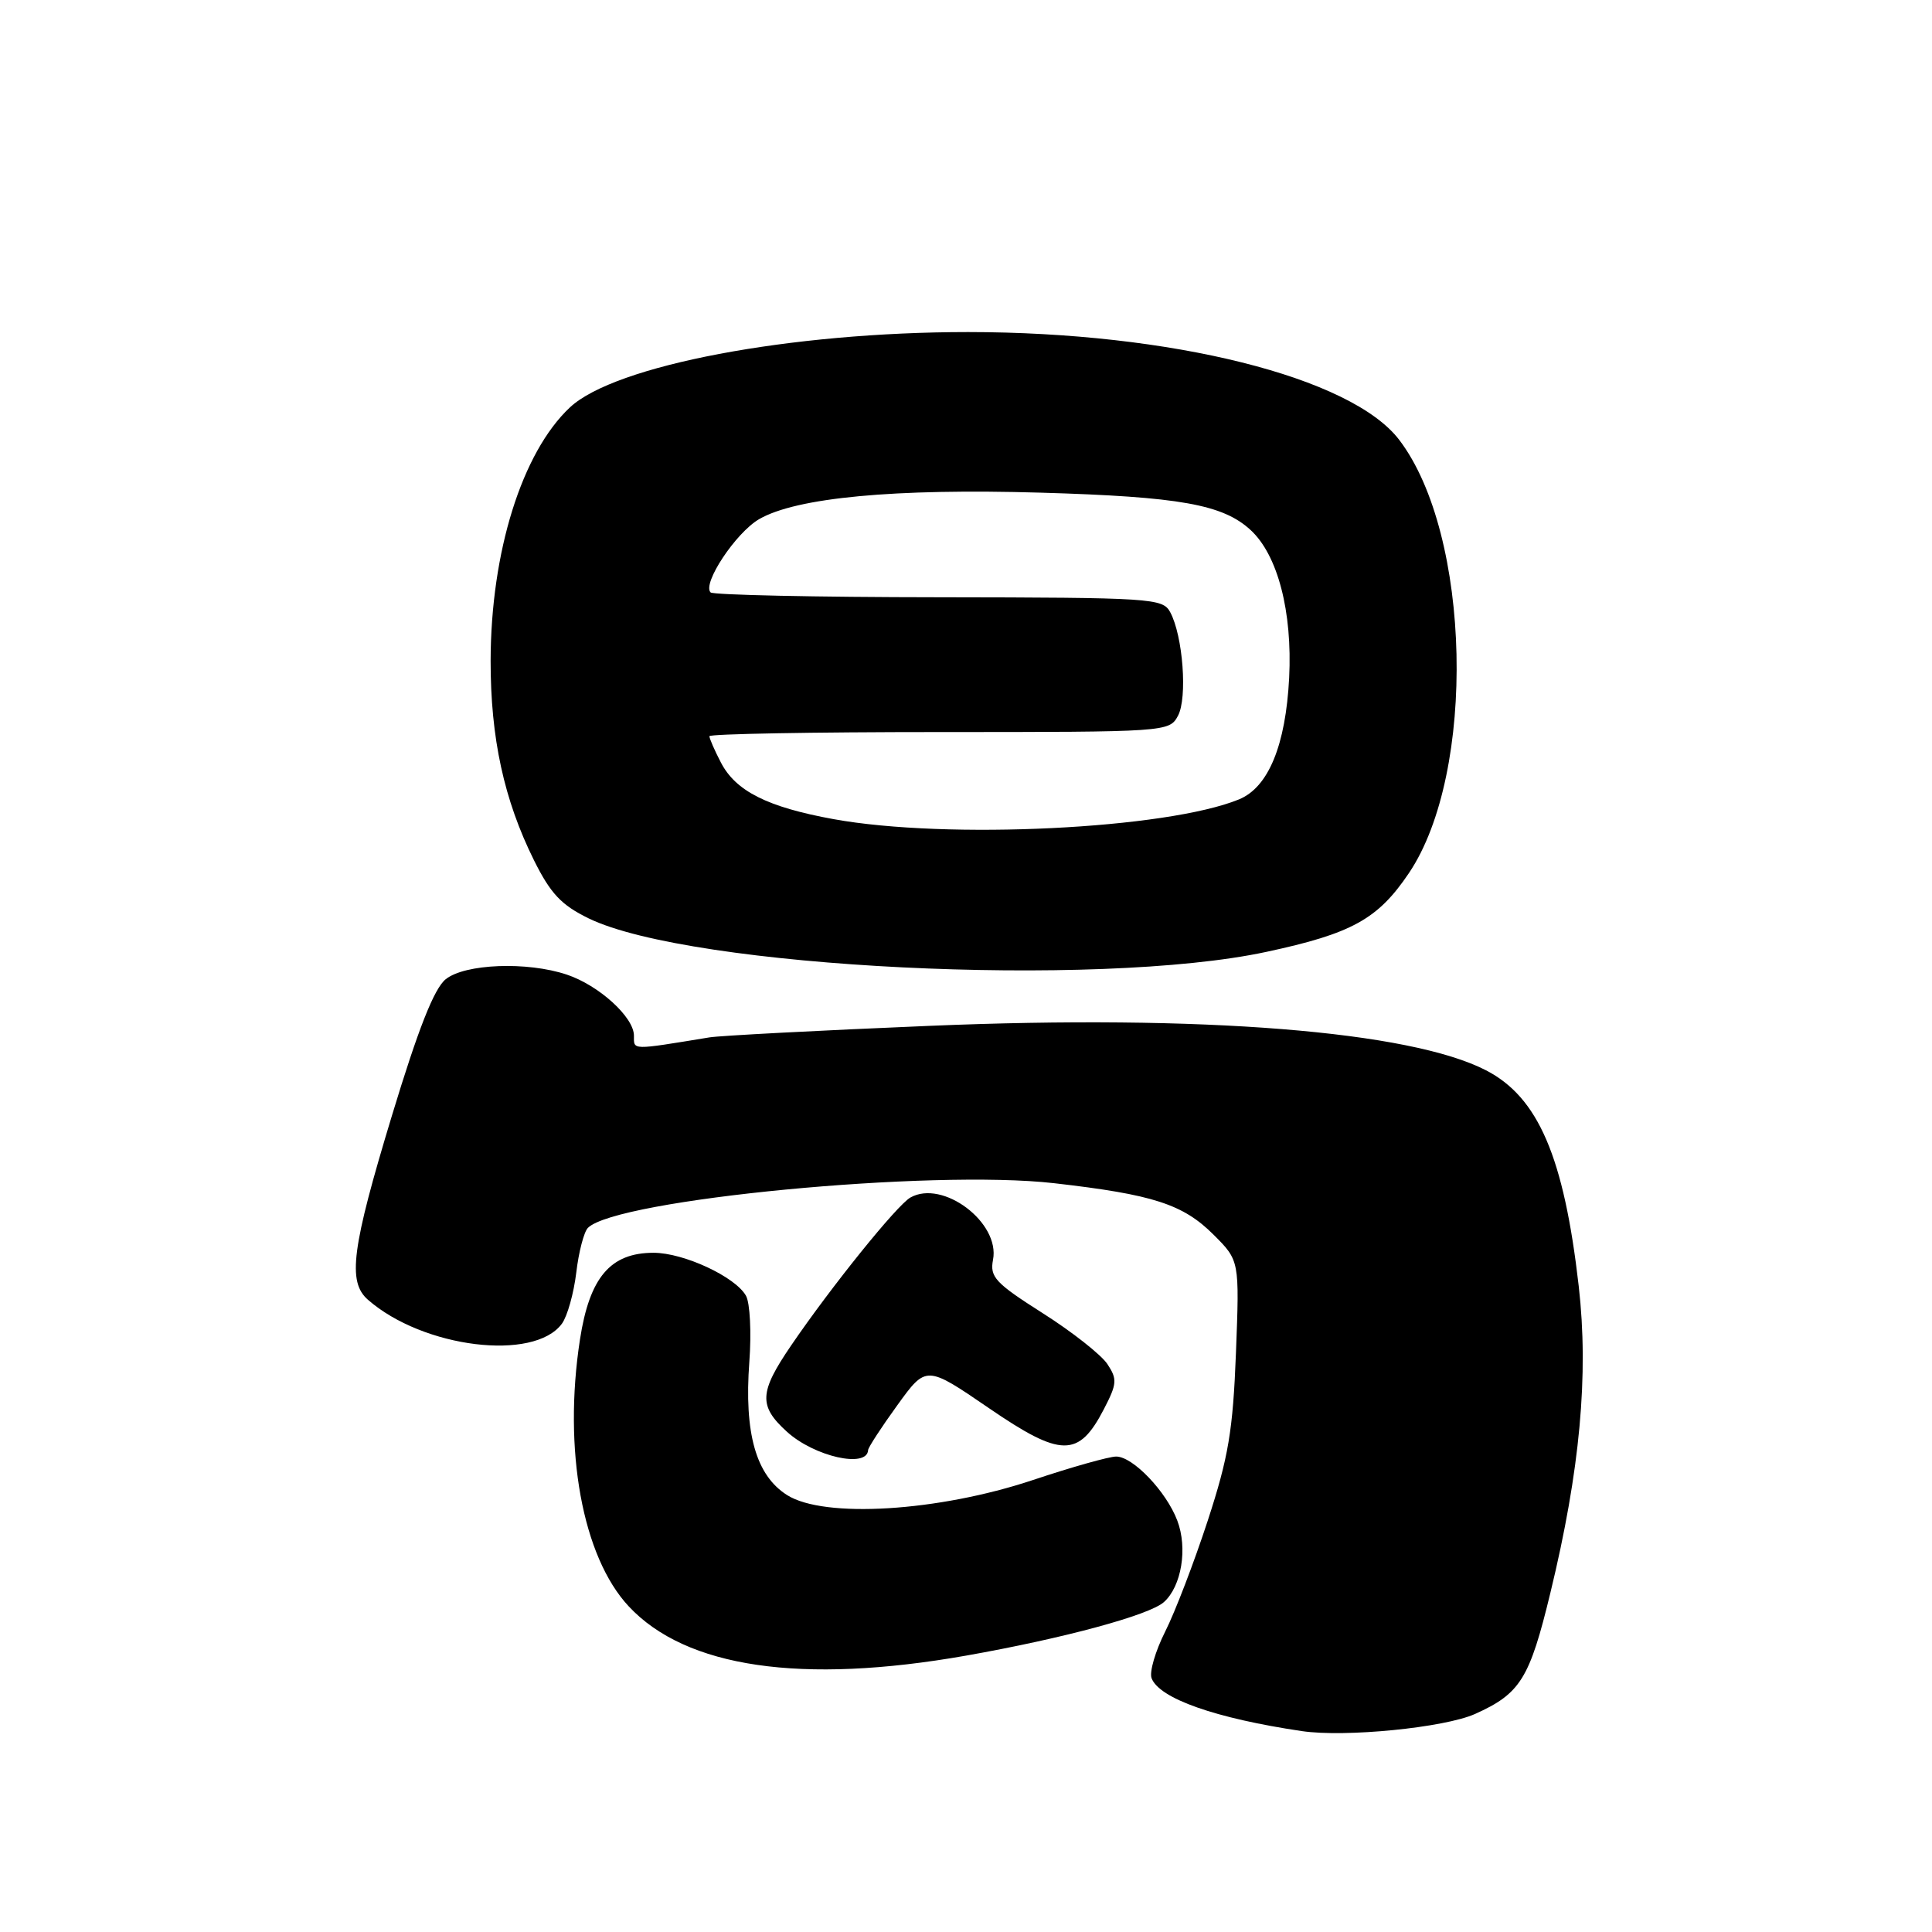 <?xml version="1.0" encoding="UTF-8" standalone="no"?>
<!DOCTYPE svg PUBLIC "-//W3C//DTD SVG 1.1//EN" "http://www.w3.org/Graphics/SVG/1.1/DTD/svg11.dtd" >
<svg xmlns="http://www.w3.org/2000/svg" xmlns:xlink="http://www.w3.org/1999/xlink" version="1.1" viewBox="0 0 256 256">
 <g >
 <path fill="currentColor"
d=" M 195.45 227.11 C 201.46 224.41 202.68 222.45 205.44 211.03 C 209.36 194.87 210.53 182.16 209.19 170.42 C 207.23 153.31 203.83 145.39 196.90 141.82 C 186.82 136.62 159.33 134.42 123.17 135.93 C 108.50 136.54 95.38 137.23 94.00 137.46 C 83.55 139.17 84.00 139.18 84.00 137.23 C 84.00 134.78 79.36 130.56 75.10 129.14 C 69.85 127.38 61.59 127.70 59.05 129.76 C 57.52 131.00 55.42 136.32 51.94 147.80 C 46.60 165.40 46.02 169.83 48.75 172.22 C 56.05 178.62 70.77 180.43 74.46 175.39 C 75.18 174.40 76.03 171.36 76.36 168.62 C 76.68 165.89 77.38 163.22 77.90 162.70 C 81.68 158.92 123.40 154.92 139.67 156.78 C 152.80 158.28 156.76 159.56 160.82 163.62 C 164.24 167.04 164.24 167.04 163.77 179.27 C 163.37 189.57 162.78 193.08 160.03 201.50 C 158.23 207.00 155.70 213.61 154.39 216.20 C 153.09 218.78 152.28 221.56 152.59 222.37 C 153.62 225.07 161.09 227.69 172.50 229.38 C 178.26 230.23 191.37 228.93 195.45 227.11 Z  M 128.00 219.38 C 140.90 217.10 152.30 214.02 154.23 212.28 C 156.56 210.19 157.39 205.15 156.00 201.49 C 154.55 197.64 150.12 193.00 147.90 193.00 C 146.96 193.00 141.98 194.40 136.84 196.12 C 124.32 200.29 109.22 201.22 104.30 198.11 C 100.17 195.50 98.59 189.93 99.29 180.46 C 99.58 176.59 99.38 172.65 98.85 171.70 C 97.44 169.18 90.60 166.00 86.60 166.00 C 80.88 166.00 78.12 169.25 76.85 177.48 C 74.59 192.11 77.17 206.26 83.30 212.84 C 90.89 220.98 106.18 223.22 128.00 219.38 Z  M 115.03 192.14 C 115.05 191.79 116.79 189.11 118.90 186.20 C 122.73 180.90 122.73 180.90 131.03 186.58 C 140.61 193.14 142.93 193.16 146.26 186.74 C 148.02 183.35 148.06 182.75 146.73 180.74 C 145.91 179.51 142.06 176.47 138.16 174.00 C 131.88 170.01 131.14 169.21 131.58 166.93 C 132.54 161.99 124.92 156.25 120.63 158.68 C 118.85 159.69 110.14 170.49 104.83 178.28 C 100.59 184.49 100.50 186.29 104.27 189.71 C 107.89 193.01 114.91 194.59 115.03 192.14 Z  M 167.79 126.13 C 179.13 123.70 182.57 121.80 186.69 115.69 C 195.66 102.37 194.96 70.81 185.40 58.28 C 179.06 49.97 155.23 44.01 128.28 44.00 C 104.74 44.00 81.46 48.40 75.51 53.99 C 69.16 59.95 65.04 73.14 65.01 87.54 C 65.00 97.79 66.78 105.99 70.76 114.00 C 72.96 118.42 74.39 119.93 78.00 121.69 C 91.54 128.27 145.39 130.94 167.79 126.13 Z  M 110.45 108.54 C 101.70 106.95 97.48 104.83 95.52 101.03 C 94.68 99.42 94.00 97.85 94.00 97.55 C 94.00 97.25 107.71 97.00 124.46 97.00 C 154.66 97.00 154.94 96.98 156.09 94.84 C 157.36 92.46 156.75 84.27 155.06 81.12 C 154.07 79.27 152.67 79.18 124.40 79.14 C 108.11 79.13 94.50 78.83 94.16 78.50 C 93.01 77.35 97.49 70.59 100.59 68.79 C 105.52 65.93 118.55 64.71 137.91 65.28 C 156.33 65.82 162.04 66.84 165.72 70.24 C 169.31 73.55 171.26 81.05 170.82 89.82 C 170.36 98.76 168.07 104.32 164.18 105.92 C 154.60 109.85 125.49 111.27 110.45 108.54 Z "/>
</g>
</svg>